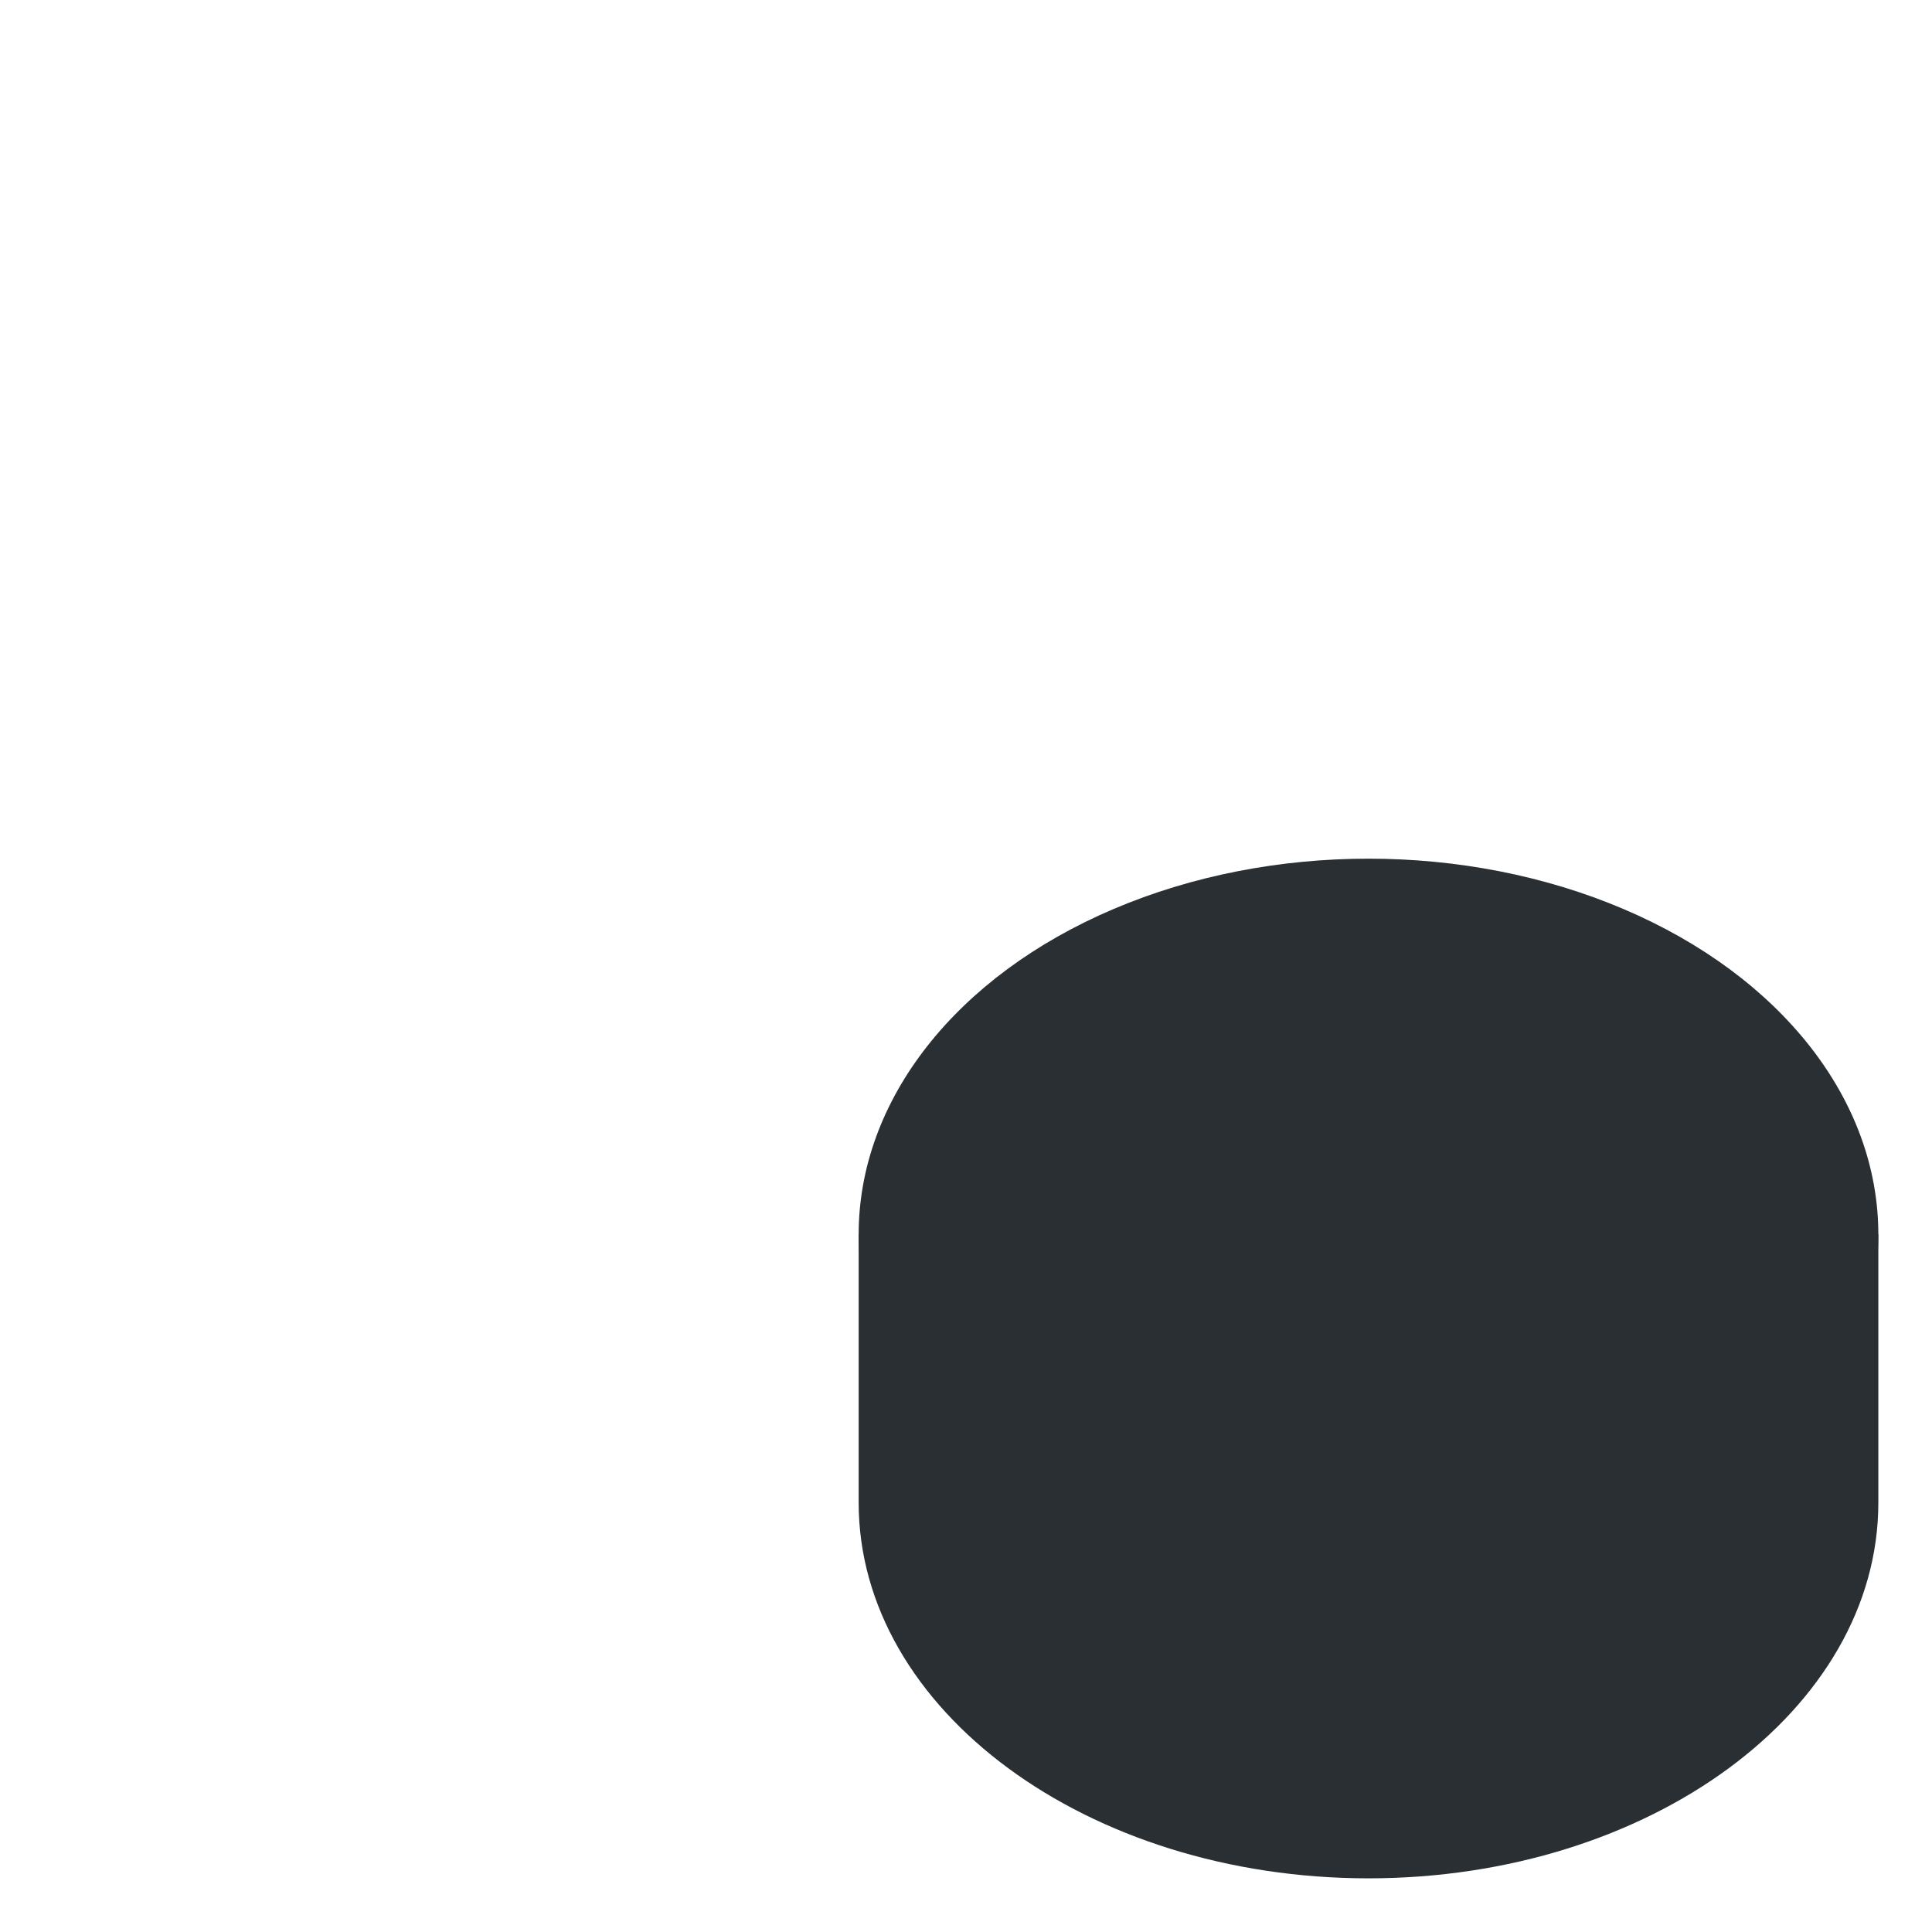 <svg xmlns="http://www.w3.org/2000/svg" viewBox="0 0 36 36">
  <path fill="#292F33" d="M32.136 23c-1.714-1.235-4.055-2-6.636-2s-4.922.765-6.636 2H16v5c0 3.859 4.262 7 9.5 7s9.5-3.141 9.5-7v-5h-2.864z"/>
  <ellipse fill="#292F33" cx="25.5" cy="23" rx="9.5" ry="7"/>
</svg>

